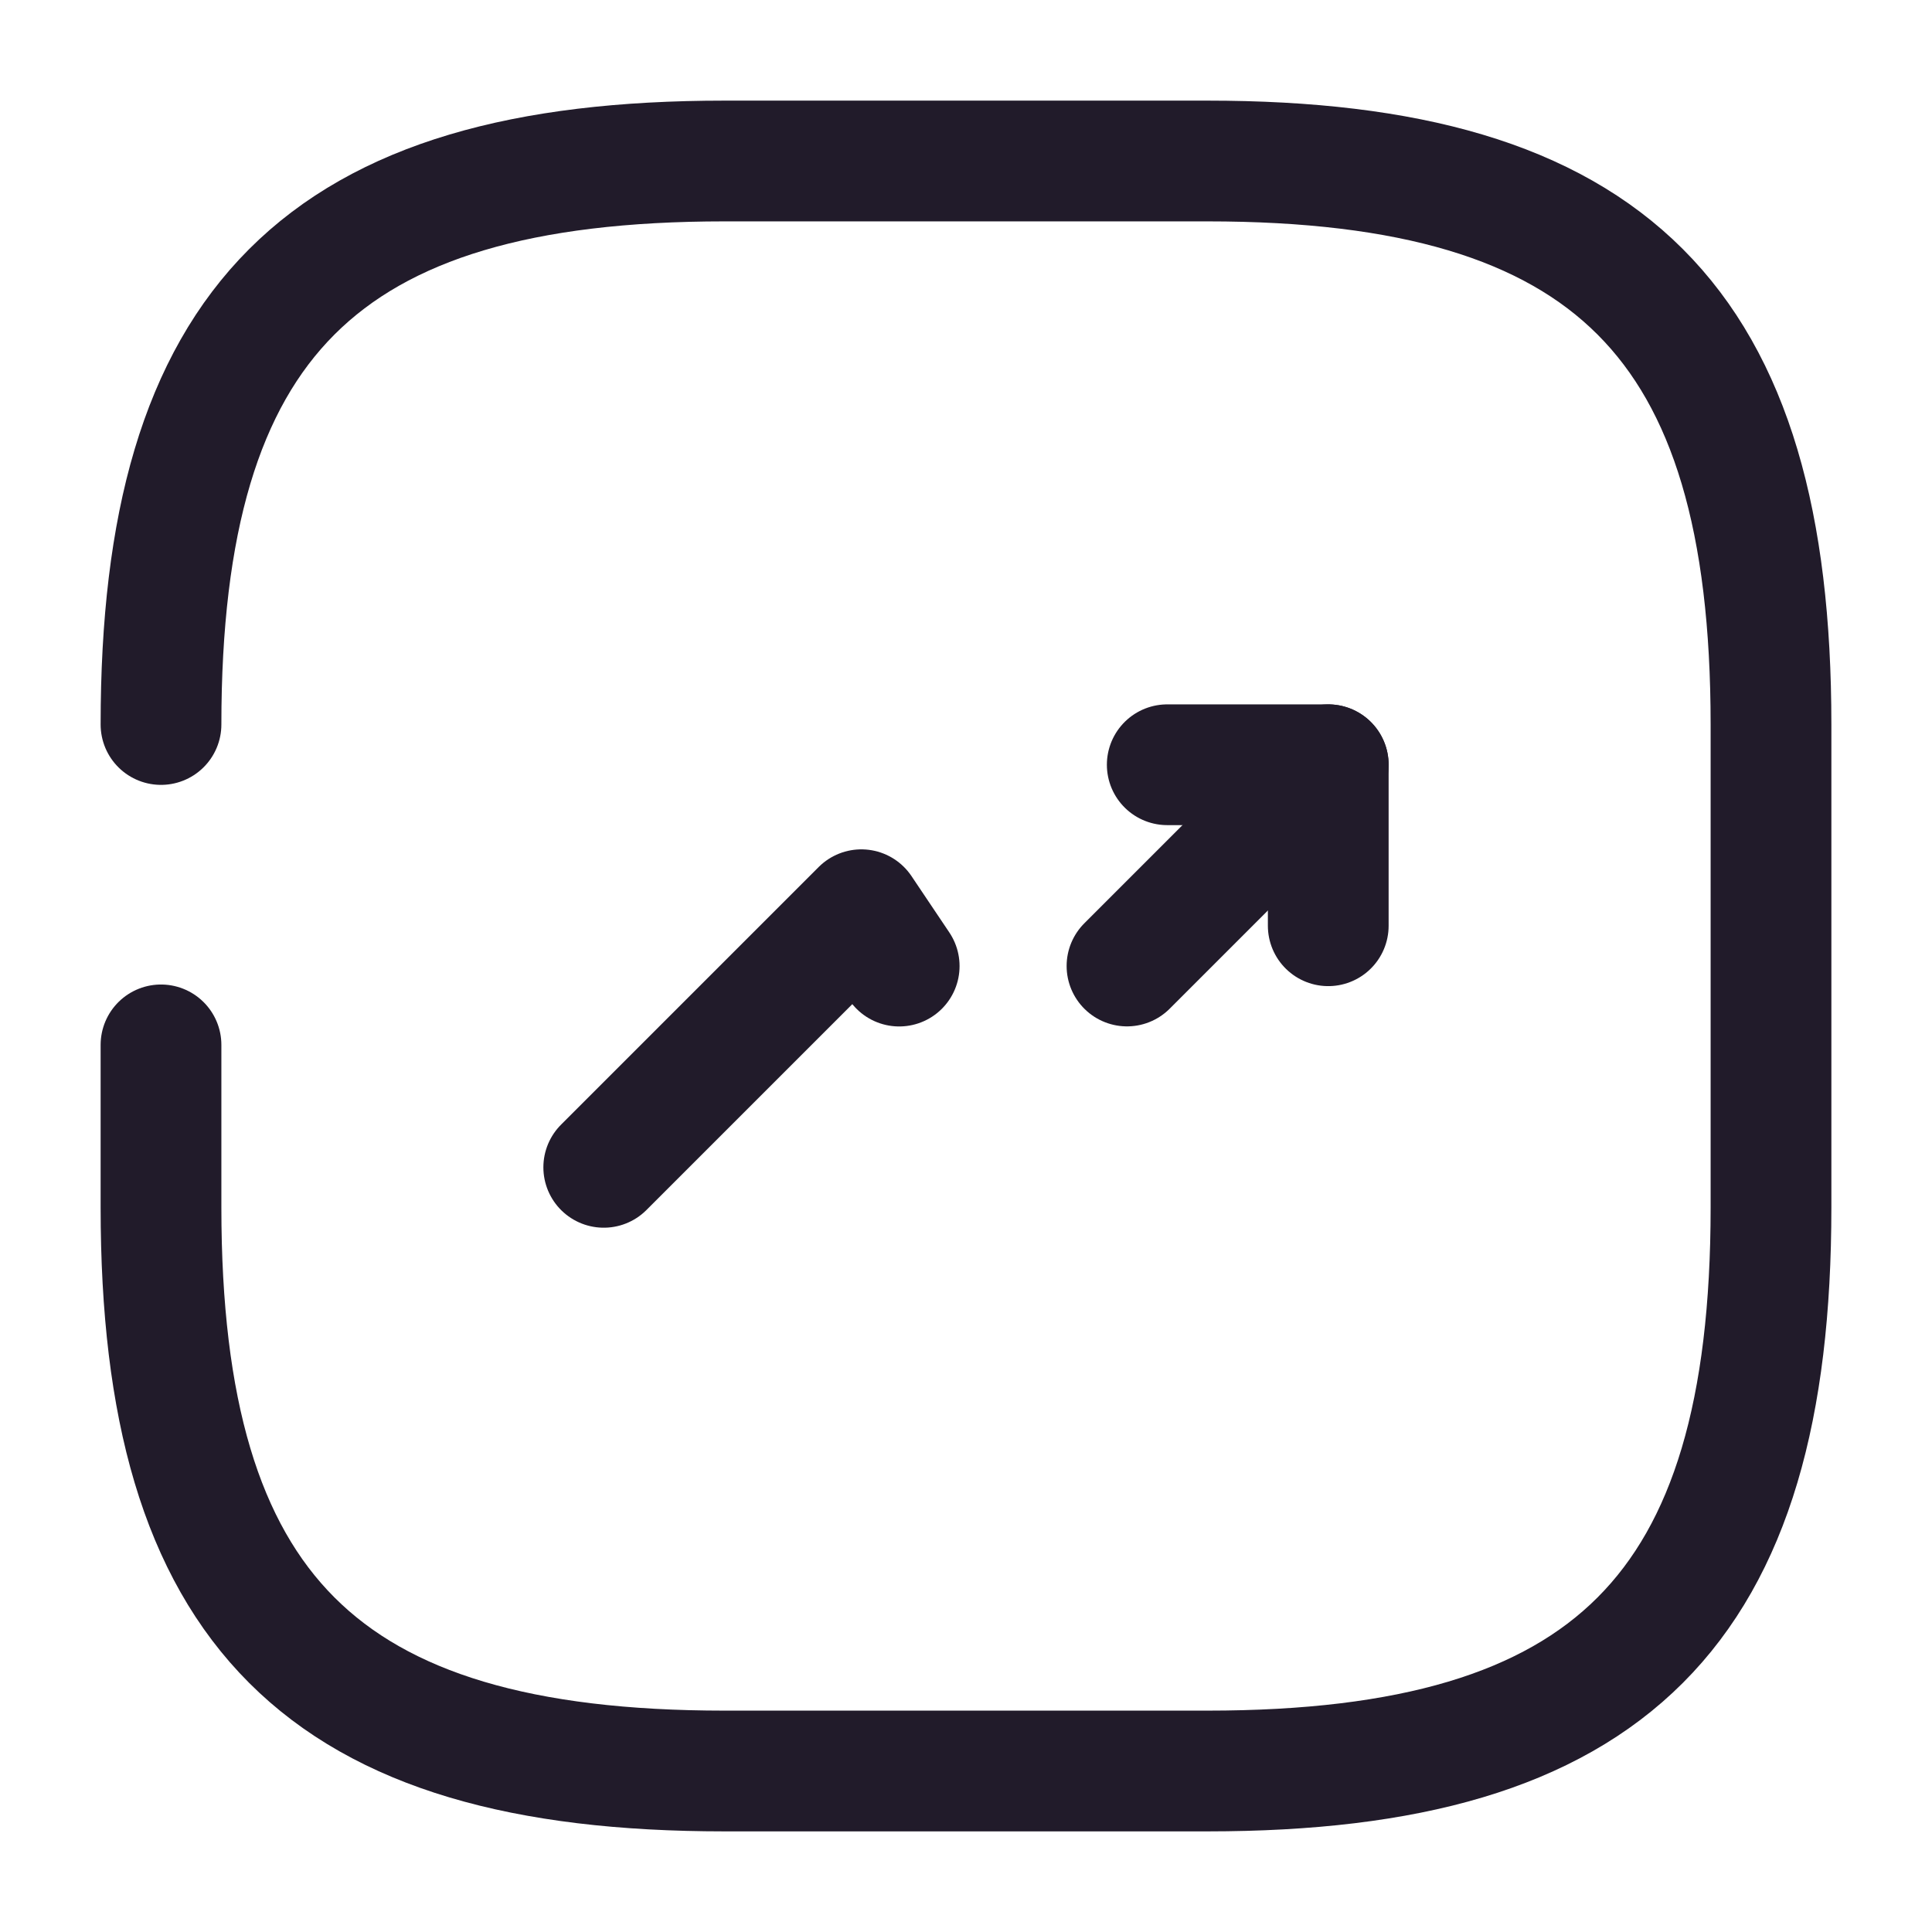 <svg width="24" height="24" viewBox="0 0 24 24" fill="none" xmlns="http://www.w3.org/2000/svg">
<path d="M2 12.98V15C2 20 4 22 9 22H15C20 22 22 20 22 15V9C22 4 20 2 15 2H9C4 2 2 4 2 9" stroke="#211B2A" stroke-width="1.5" stroke-linecap="round" stroke-linejoin="round"/>
<path d="M11.17 12.001L10.7 11.301L7.5 14.501" stroke="#211B2A" stroke-width="1.5" stroke-linecap="round" stroke-linejoin="round"/>
<path d="M16.5 9.5L14.99 11.01L14 12" stroke="#211B2A" stroke-width="1.5" stroke-linecap="round" stroke-linejoin="round"/>
<path d="M14.5 9.5H16.5V11.5" stroke="#211B2A" stroke-width="1.5" stroke-linecap="round" stroke-linejoin="round"/>
</svg>

